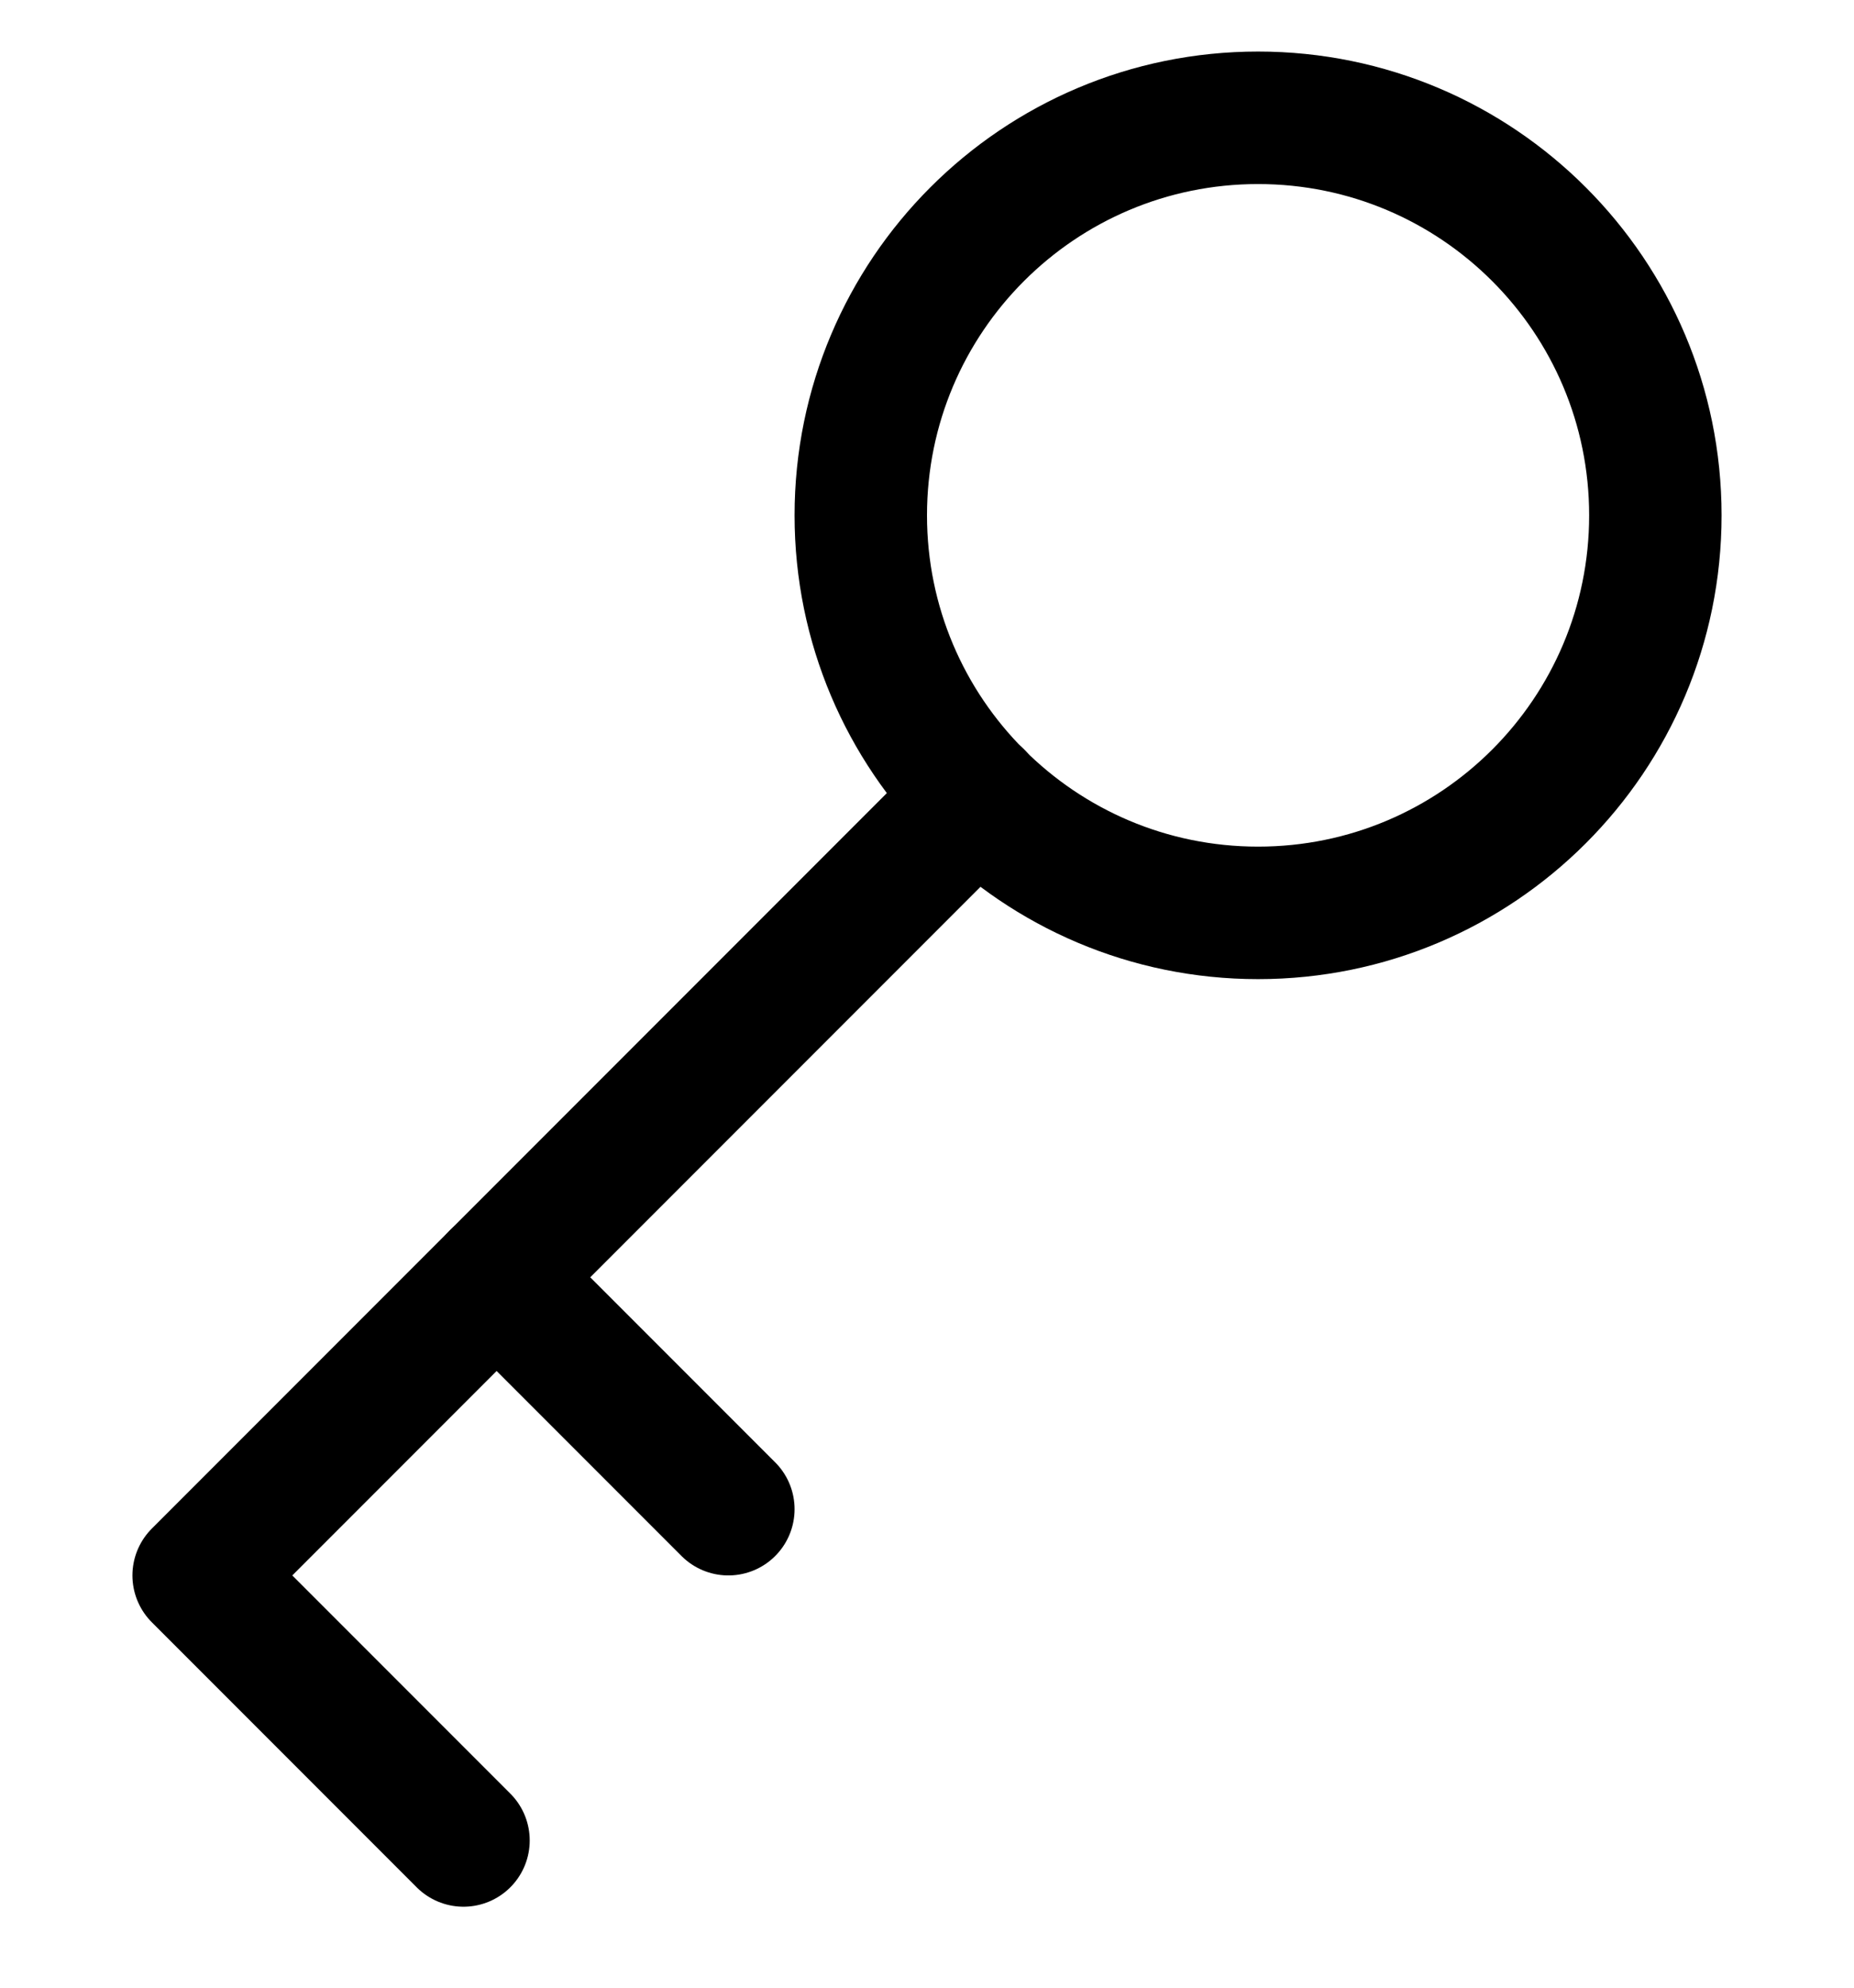 <svg width="14" height="15" viewBox="0 0 14 15" fill="none" xmlns="http://www.w3.org/2000/svg">
<g id="key--entry-key-lock-login-pass-unlock-access" clip-path="url(#clip0_22843_178)">
<g id="key--entry-key-lock-login-pass-unlock-access_2">
<path id="Vector" d="M7.38 6.009L1.5 11.889L3.5 13.889" stroke="black" stroke-linecap="round" stroke-linejoin="round"/>
<path id="Vector_2" d="M3.75 9.639L5.5 11.389" stroke="black" stroke-linecap="round" stroke-linejoin="round"/>
<path id="Vector_3" d="M12.5 3.889C12.5 5.546 11.157 6.889 9.5 6.889C7.843 6.889 6.5 5.546 6.5 3.889C6.5 2.232 7.843 0.889 9.5 0.889C11.157 0.889 12.5 2.232 12.5 3.889Z" stroke="black" stroke-linecap="round" stroke-linejoin="round"/>
</g>
</g>
<defs>
<clipPath id="clip0_22843_178">
<rect width="14" height="14" fill="white" transform="matrix(-4.37114e-08 1 1 4.37114e-08 0 0.389)"/>
</clipPath>
</defs>
</svg>
